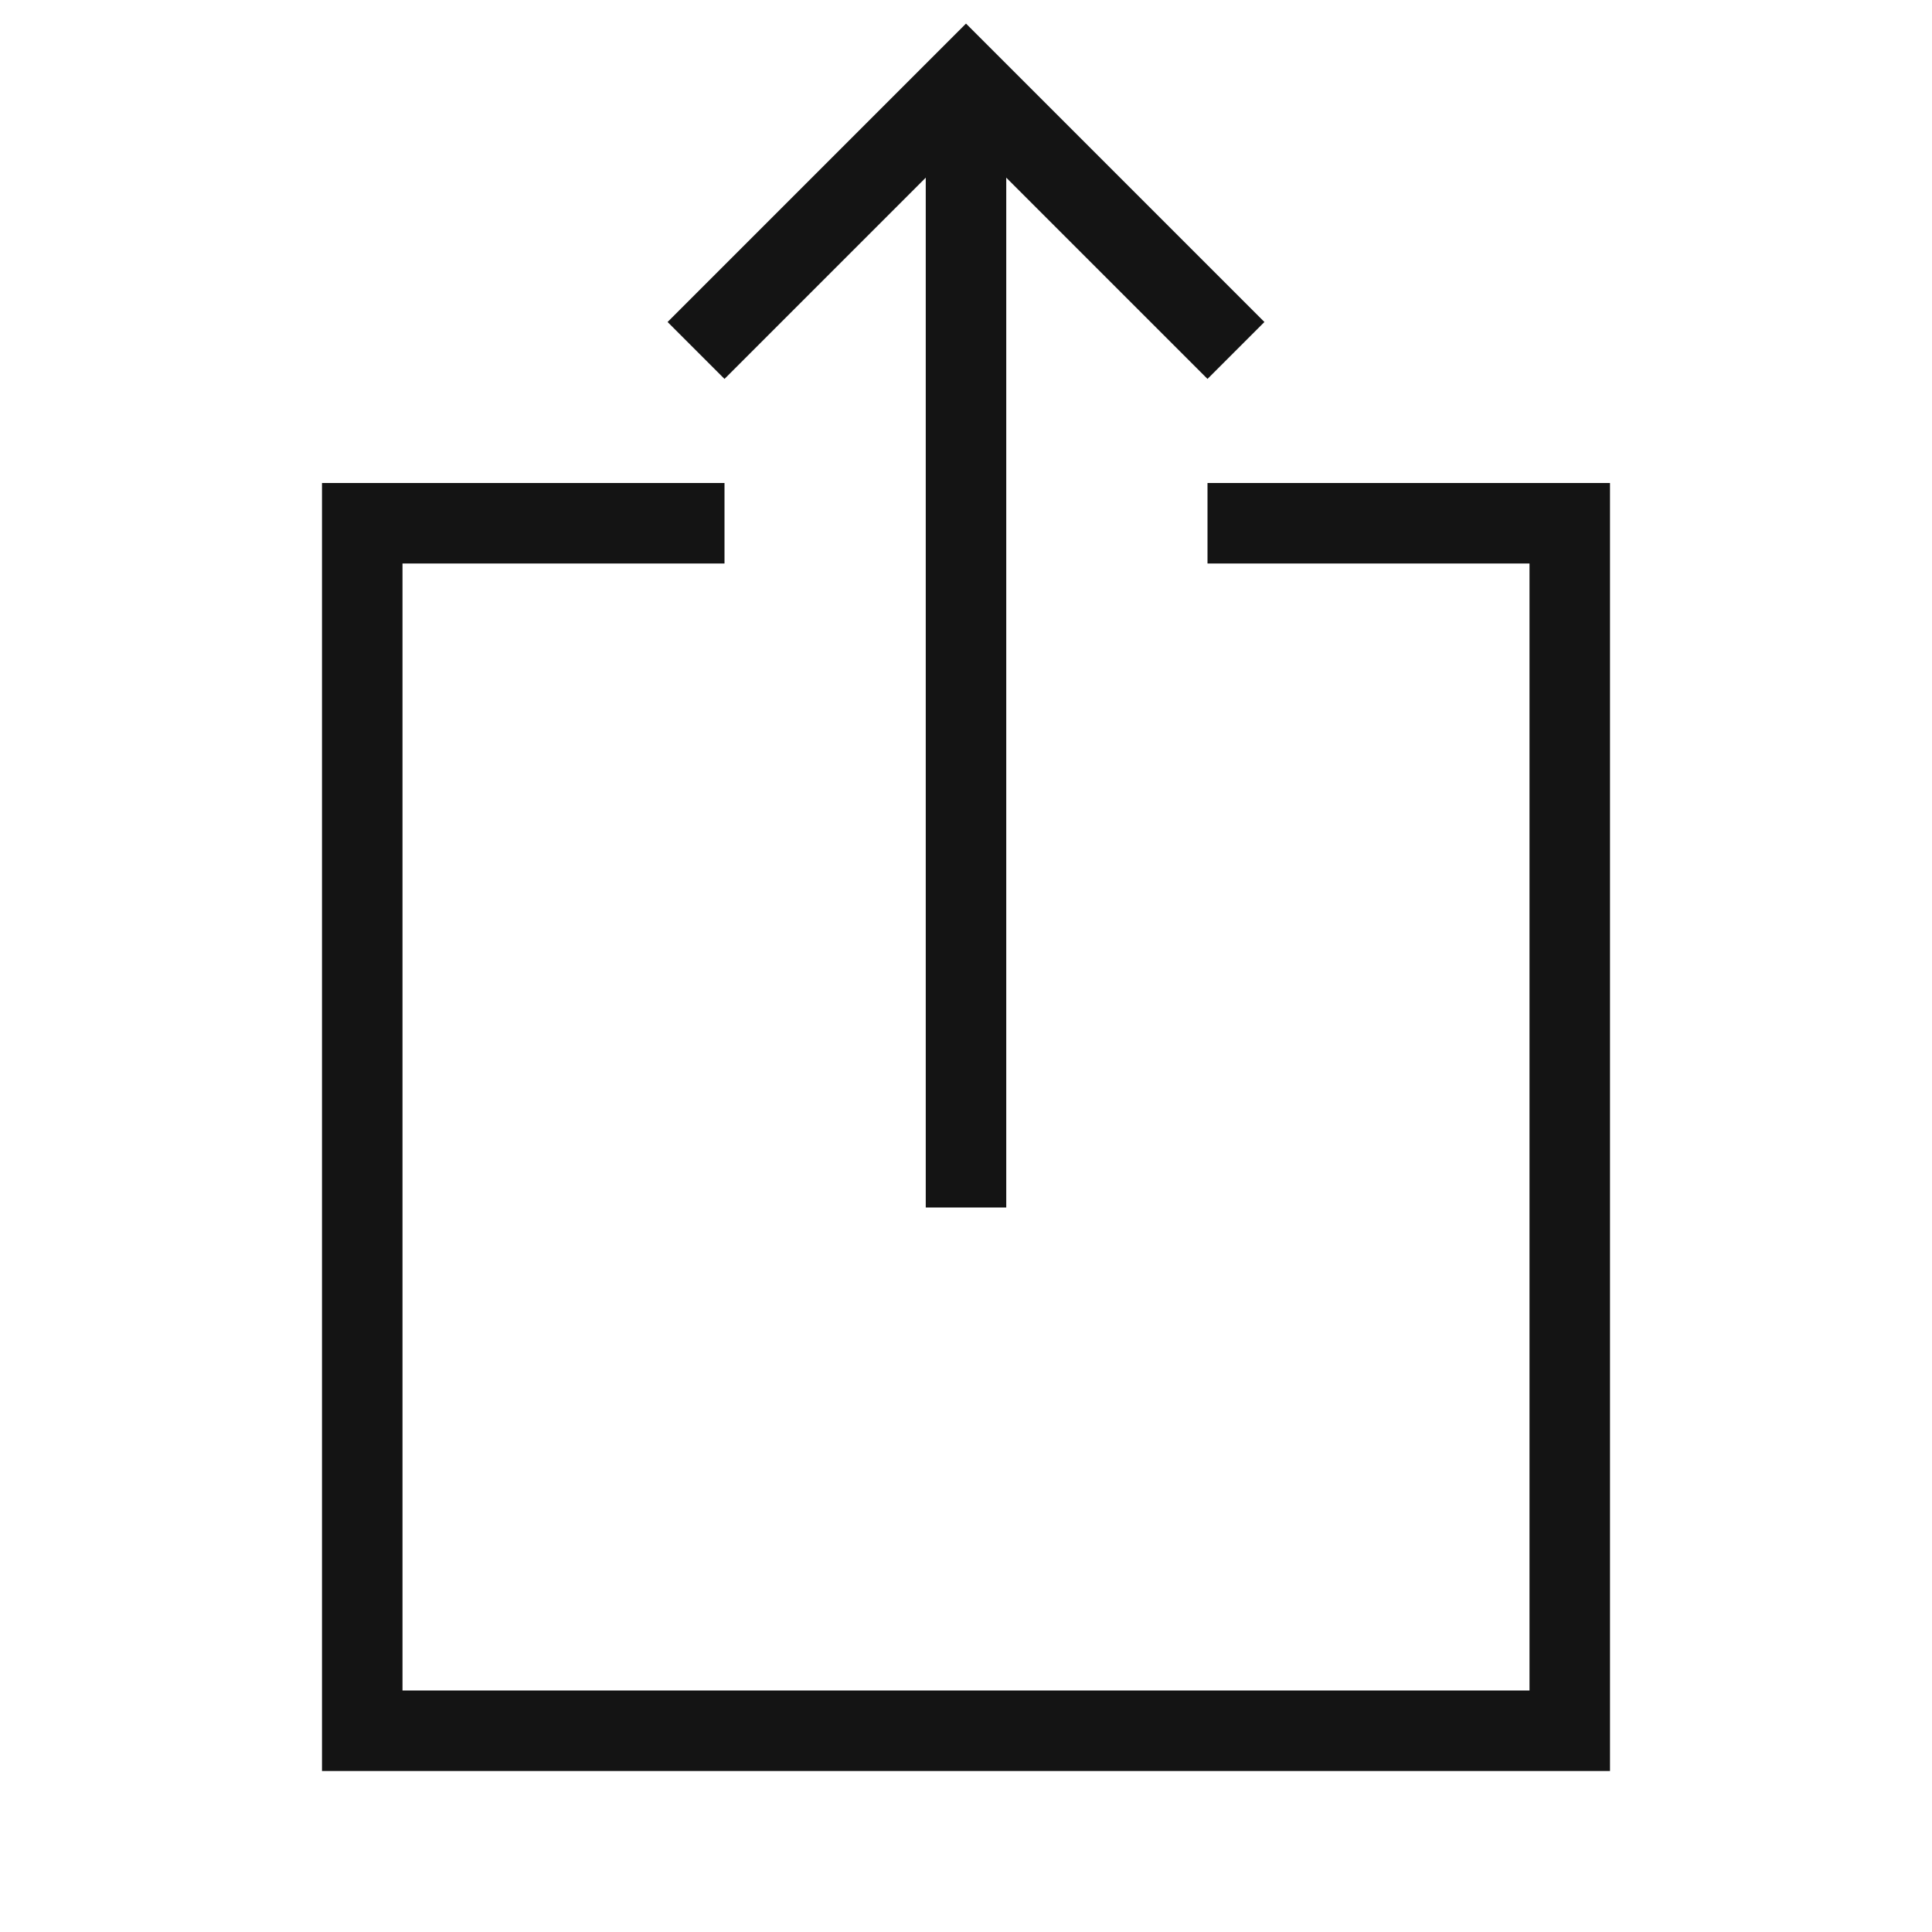 <?xml version="1.0" encoding="UTF-8"?>
<svg width="24px" height="24px" viewBox="0 0 24 24" version="1.1" xmlns="http://www.w3.org/2000/svg" xmlns:xlink="http://www.w3.org/1999/xlink">
    <!-- Generator: Sketch 48.1 (47250) - http://www.bohemiancoding.com/sketch -->
    <title>Icon / shareios / thin / square</title>
    <desc>Created with Sketch.</desc>
    <defs></defs>
    <g id="Symbols" stroke="none" stroke-width="1" fill="none" fill-rule="evenodd">
        <g id="Icon-/-shareios-/-thin-/-square">
            <g id="Grid"></g>
            <rect id="Rectangle" fill="#141414" x="11.5" y="1" width="1" height="14"></rect>
            <polygon id="Line" fill="#141414" fill-rule="nonzero" points="9 4.707 8.293 4 12 0.293 15.707 4 15 4.707 12 1.707"></polygon>
            <polygon id="Rectangle-8" fill="#141414" points="4 6 9 6 9 7 5 7 5 21 19 21 19 7 15 7 15 6 20 6 20 22 4 22"></polygon>
        </g>
    </g>
</svg>